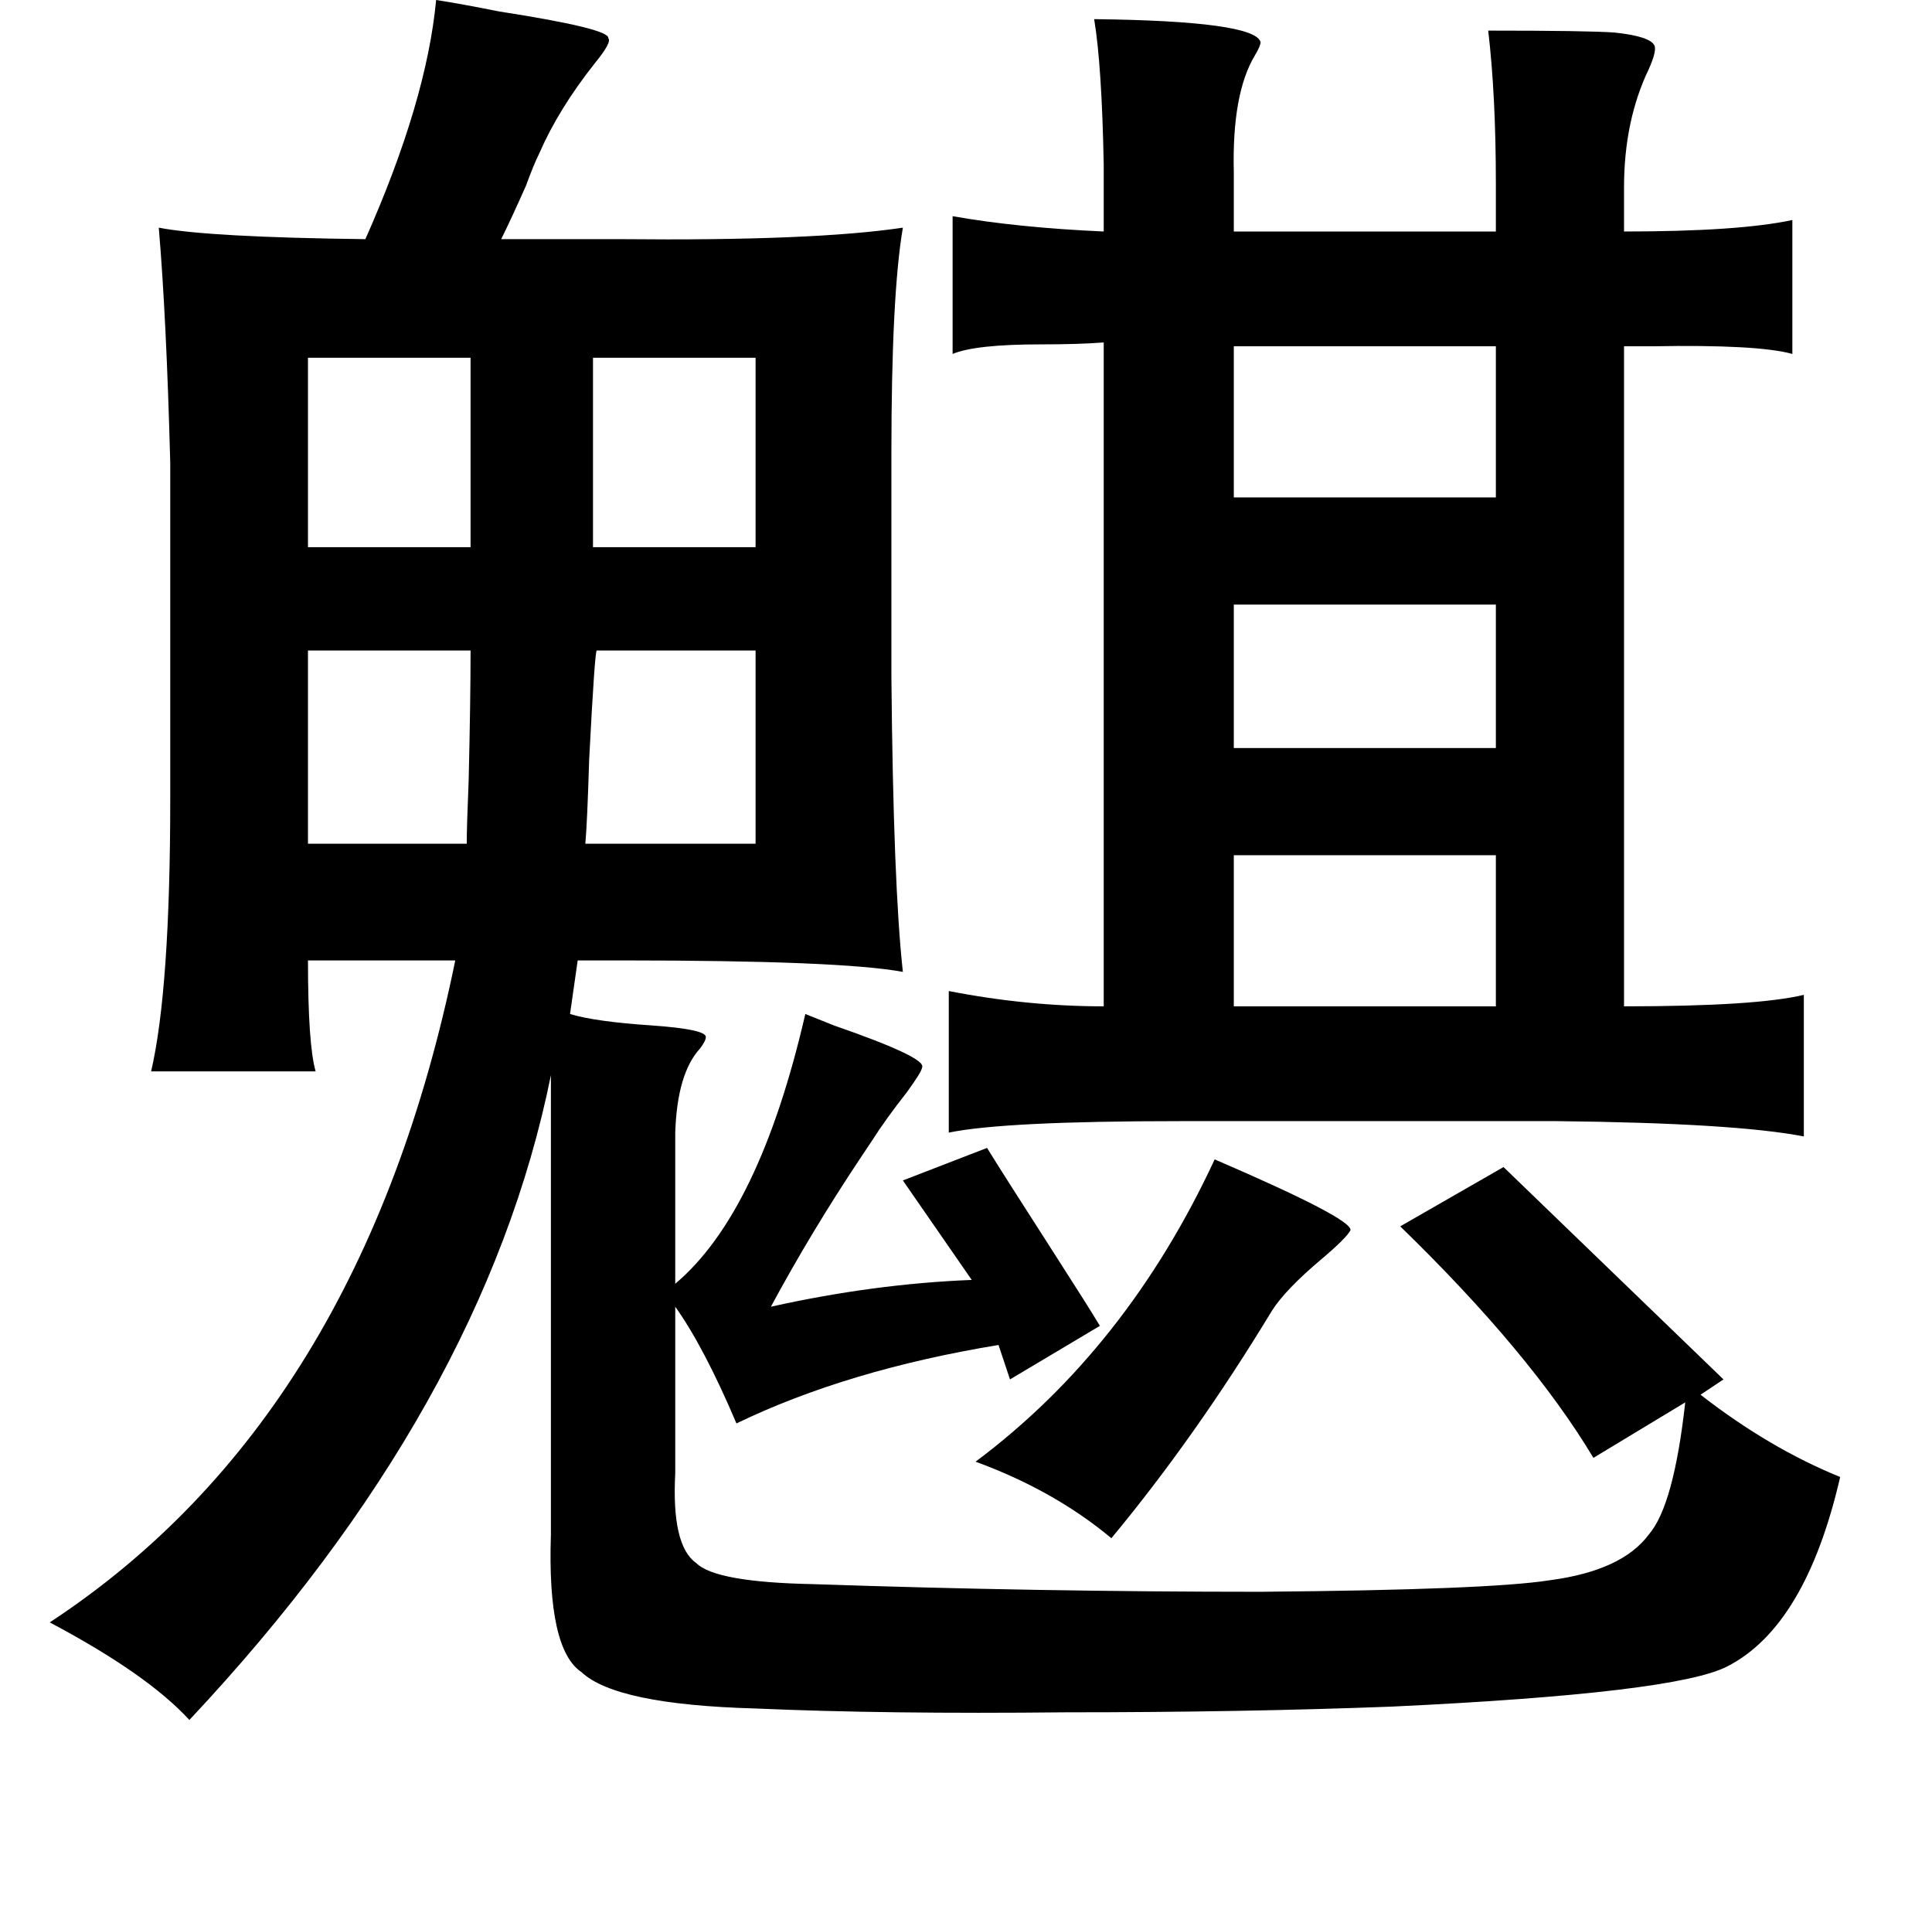 <?xml version="1.0" standalone="no"?>
<!DOCTYPE svg PUBLIC "-//W3C//DTD SVG 1.1//EN" "http://www.w3.org/Graphics/SVG/1.1/DTD/svg11.dtd" >
<svg xmlns="http://www.w3.org/2000/svg" xmlns:xlink="http://www.w3.org/1999/xlink" version="1.1" viewBox="-10 0 1010 1000">
   <path fill="currentColor"
d="M218 0q13 2 33 6q58 9 57 14q2 2 -7 13q-19 24 -29 47q-3 6 -7 17q-8 18 -13 28h63q100 1 147 -6q-6 35 -6 118v117q1 109 6 154q-32 -6 -147 -6h-23l-4 28q13 4 43 6q28 2 28 6q0 2 -3 6q-12 13 -13 44v79q44 -37 68 -141l15 6q49 17 46 22q0 2 -8 13q-11 14 -18 25
l-6 9q-26 39 -47 78q54 -12 105 -14l-36 -52l44 -17q8 13 35 55q18 28 24 38l-47 28l-6 -18q-79 13 -137 41q-17 -40 -32 -61v87q-2 38 11 47q10 10 61 11q117 4 234 4q119 -1 151 -6q38 -5 52 -24q13 -15 19 -69l-48 29q-33 -55 -101 -121l54 -31l115 111l-12 8
q36 28 73 43q-18 78 -59 99q-27 14 -175 21q-78 3 -171 3q-94 1 -162 -2q-73 -2 -91 -19q-18 -12 -16 -72v-240q-35 173 -189 337q-22 -24 -73 -51q163 -107 212 -346h-77q0 44 4 58h-86q10 -43 10 -143v-175q-2 -76 -6 -123q26 5 108 6q32 -72 37 -125zM562 10q84 1 87 12
q0 2 -3 7q-12 20 -11 61v31h137v-25q0 -46 -4 -80q52 0 66 1q19 2 21 7q1 3 -3 12q-13 27 -13 62v23q60 0 88 -6v70q-18 -5 -73 -4h-15v345q69 0 94 -6v74q-36 -7 -129 -8h-197q-92 0 -121 6v-74q41 8 81 8v-347q-13 1 -33 1q-34 0 -46 5v-72q34 6 79 8v-35q-1 -52 -5 -76z
M772 181h-137v79h137v-79zM385 187h-85v99h85v-99zM151 187v99h85v-99h-85zM772 316h-137v75h137v-75zM302 340q-1 -1 -4 57q-1 33 -2 44h89v-101h-83zM151 340v101h83q0 -9 1 -33q1 -42 1 -68h-85zM772 447h-137v79h137v-79zM625 606q72 31 71 37q-2 4 -15 15
q-19 16 -26 27q-40 66 -84 119q-30 -25 -71 -40q79 -59 125 -158z" />
</svg>
